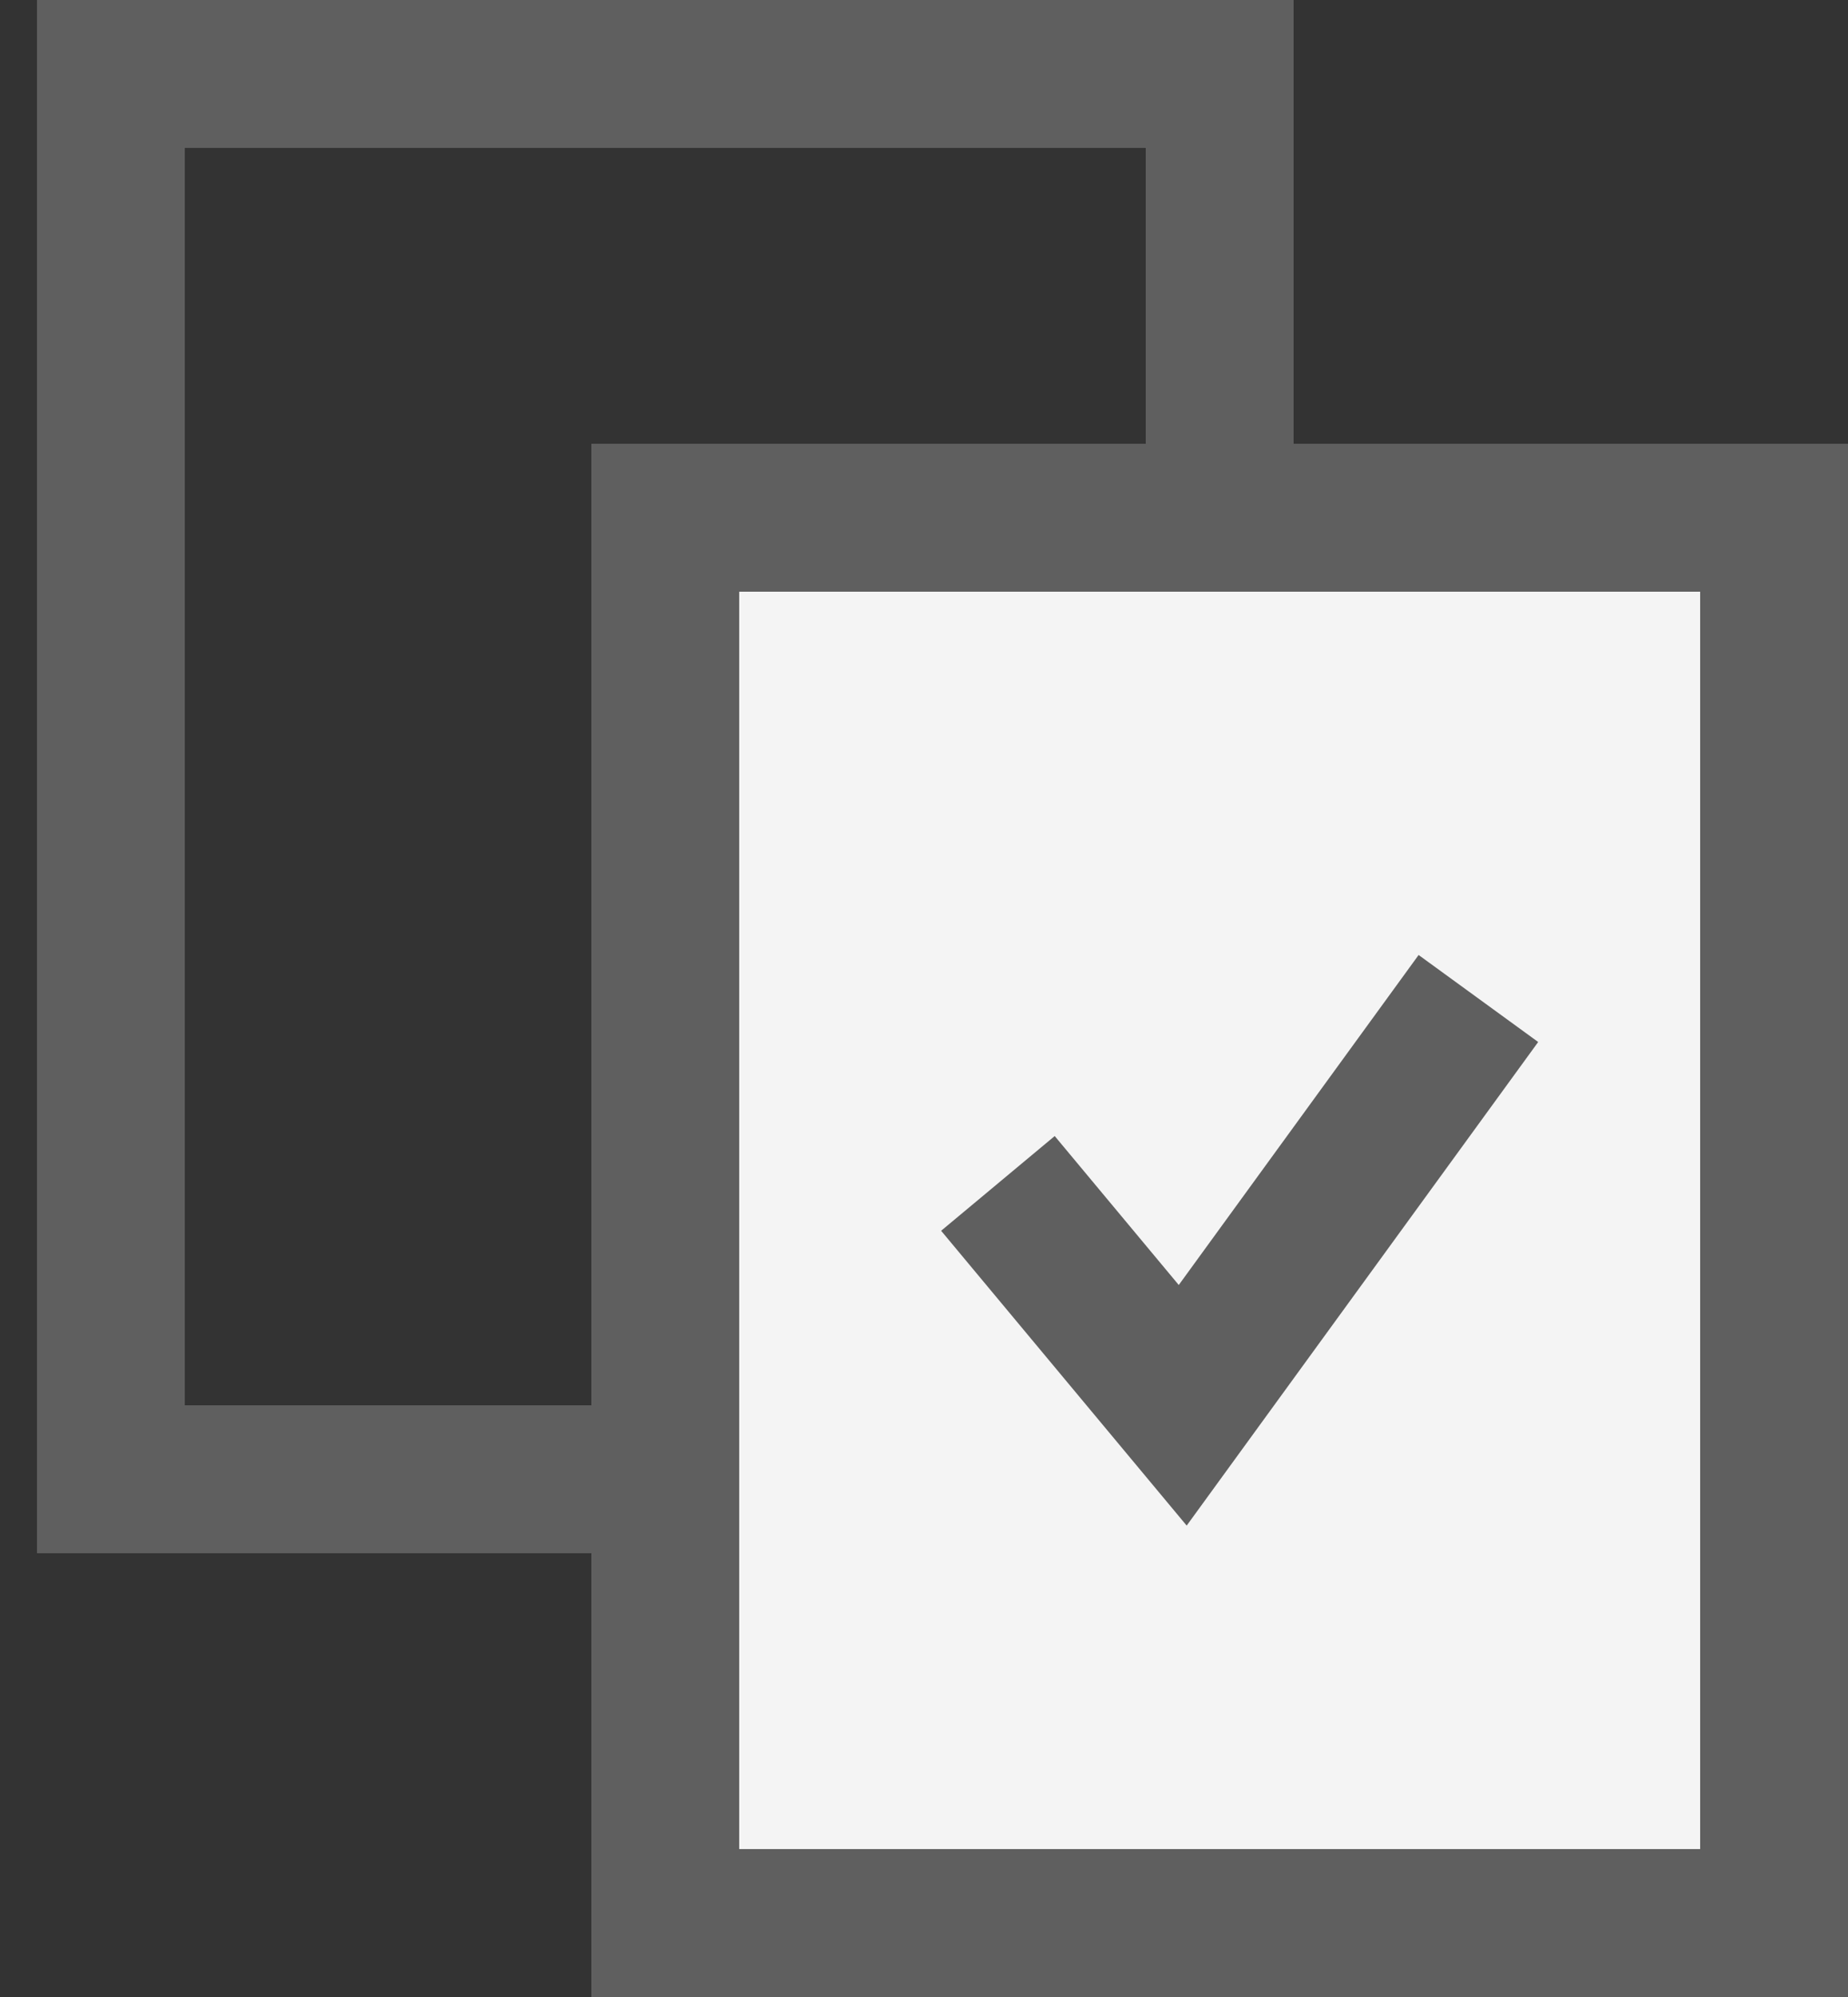 <svg width="25" height="27" viewBox="0 0 25 27" fill="none" xmlns="http://www.w3.org/2000/svg">
<rect x="0" y="0" width="25" height="27" fill="#333333" stroke="none"/>
<path d="M1.5 20V1H16.5V20H1.5Z" stroke="#5F5F5F" stroke-width="2"/>
<path d="M9 26V7H24V26H9Z" fill="#F4F4F4" stroke="#5F5F5F" stroke-width="2"/>
<path d="M13.5 16L16 19L20 13.5" stroke="#5F5F5F" stroke-width="2"/>
</svg>

